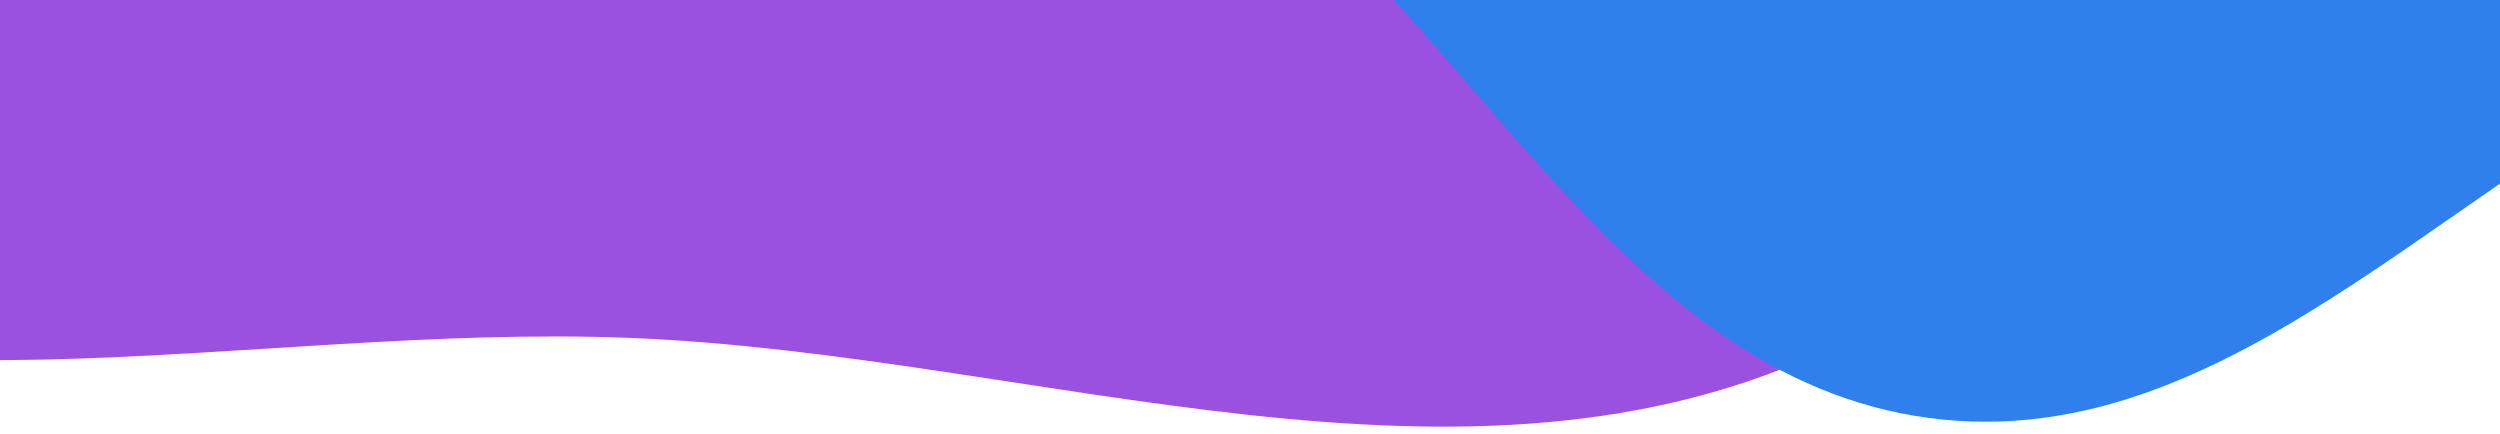 <svg width="334" height="58" viewBox="0 0 334 58" fill="none" xmlns="http://www.w3.org/2000/svg">
<path fill-rule="evenodd" clip-rule="evenodd" d="M84.209 45.145C32.232 43.072 -22.764 58.714 -68.259 33.859C-114.688 8.495 -149.86 -38.252 -161.764 -89.232C-172.949 -137.136 -141.139 -182.367 -129.931 -230.266C-119.858 -273.317 -129.108 -323.619 -99.217 -356.548C-69.4 -389.394 -16.402 -382.507 24.482 -400.371C73.795 -421.918 112.205 -481.42 165.319 -472.136C217.467 -463.022 235.579 -398.196 268.922 -357.647C300.984 -318.657 343.556 -286.936 357.337 -238.623C372.058 -187.012 367.467 -131.293 347.74 -81.33C327.327 -29.63 295.433 22.057 244.821 46.347C195.692 69.925 138.809 47.323 84.209 45.145Z" fill="#9B51E0"/>
<path fill-rule="evenodd" clip-rule="evenodd" d="M161.013 -23.266C115.932 -54.707 43.587 -56.666 23.32 -107.646C3.596 -157.26 48.668 -207.442 68.279 -256.531C87.288 -304.113 91.44 -366.246 136.403 -390.702C181.635 -415.305 236.369 -376.546 288.175 -376.138C334.803 -375.771 379.83 -402.508 424.483 -388.434C473.144 -373.097 518.715 -340.815 542.988 -295.827C567.189 -250.973 565.41 -196.562 554.631 -147.22C544.778 -102.121 520.742 -60.321 485.172 -31.189C453.438 -5.199 407.976 -10.357 369.58 4.335C330.427 19.318 299.572 61.378 257.733 55.841C215.81 50.294 195.871 1.045 161.013 -23.266Z" fill="#2F80ED"/>
</svg>

